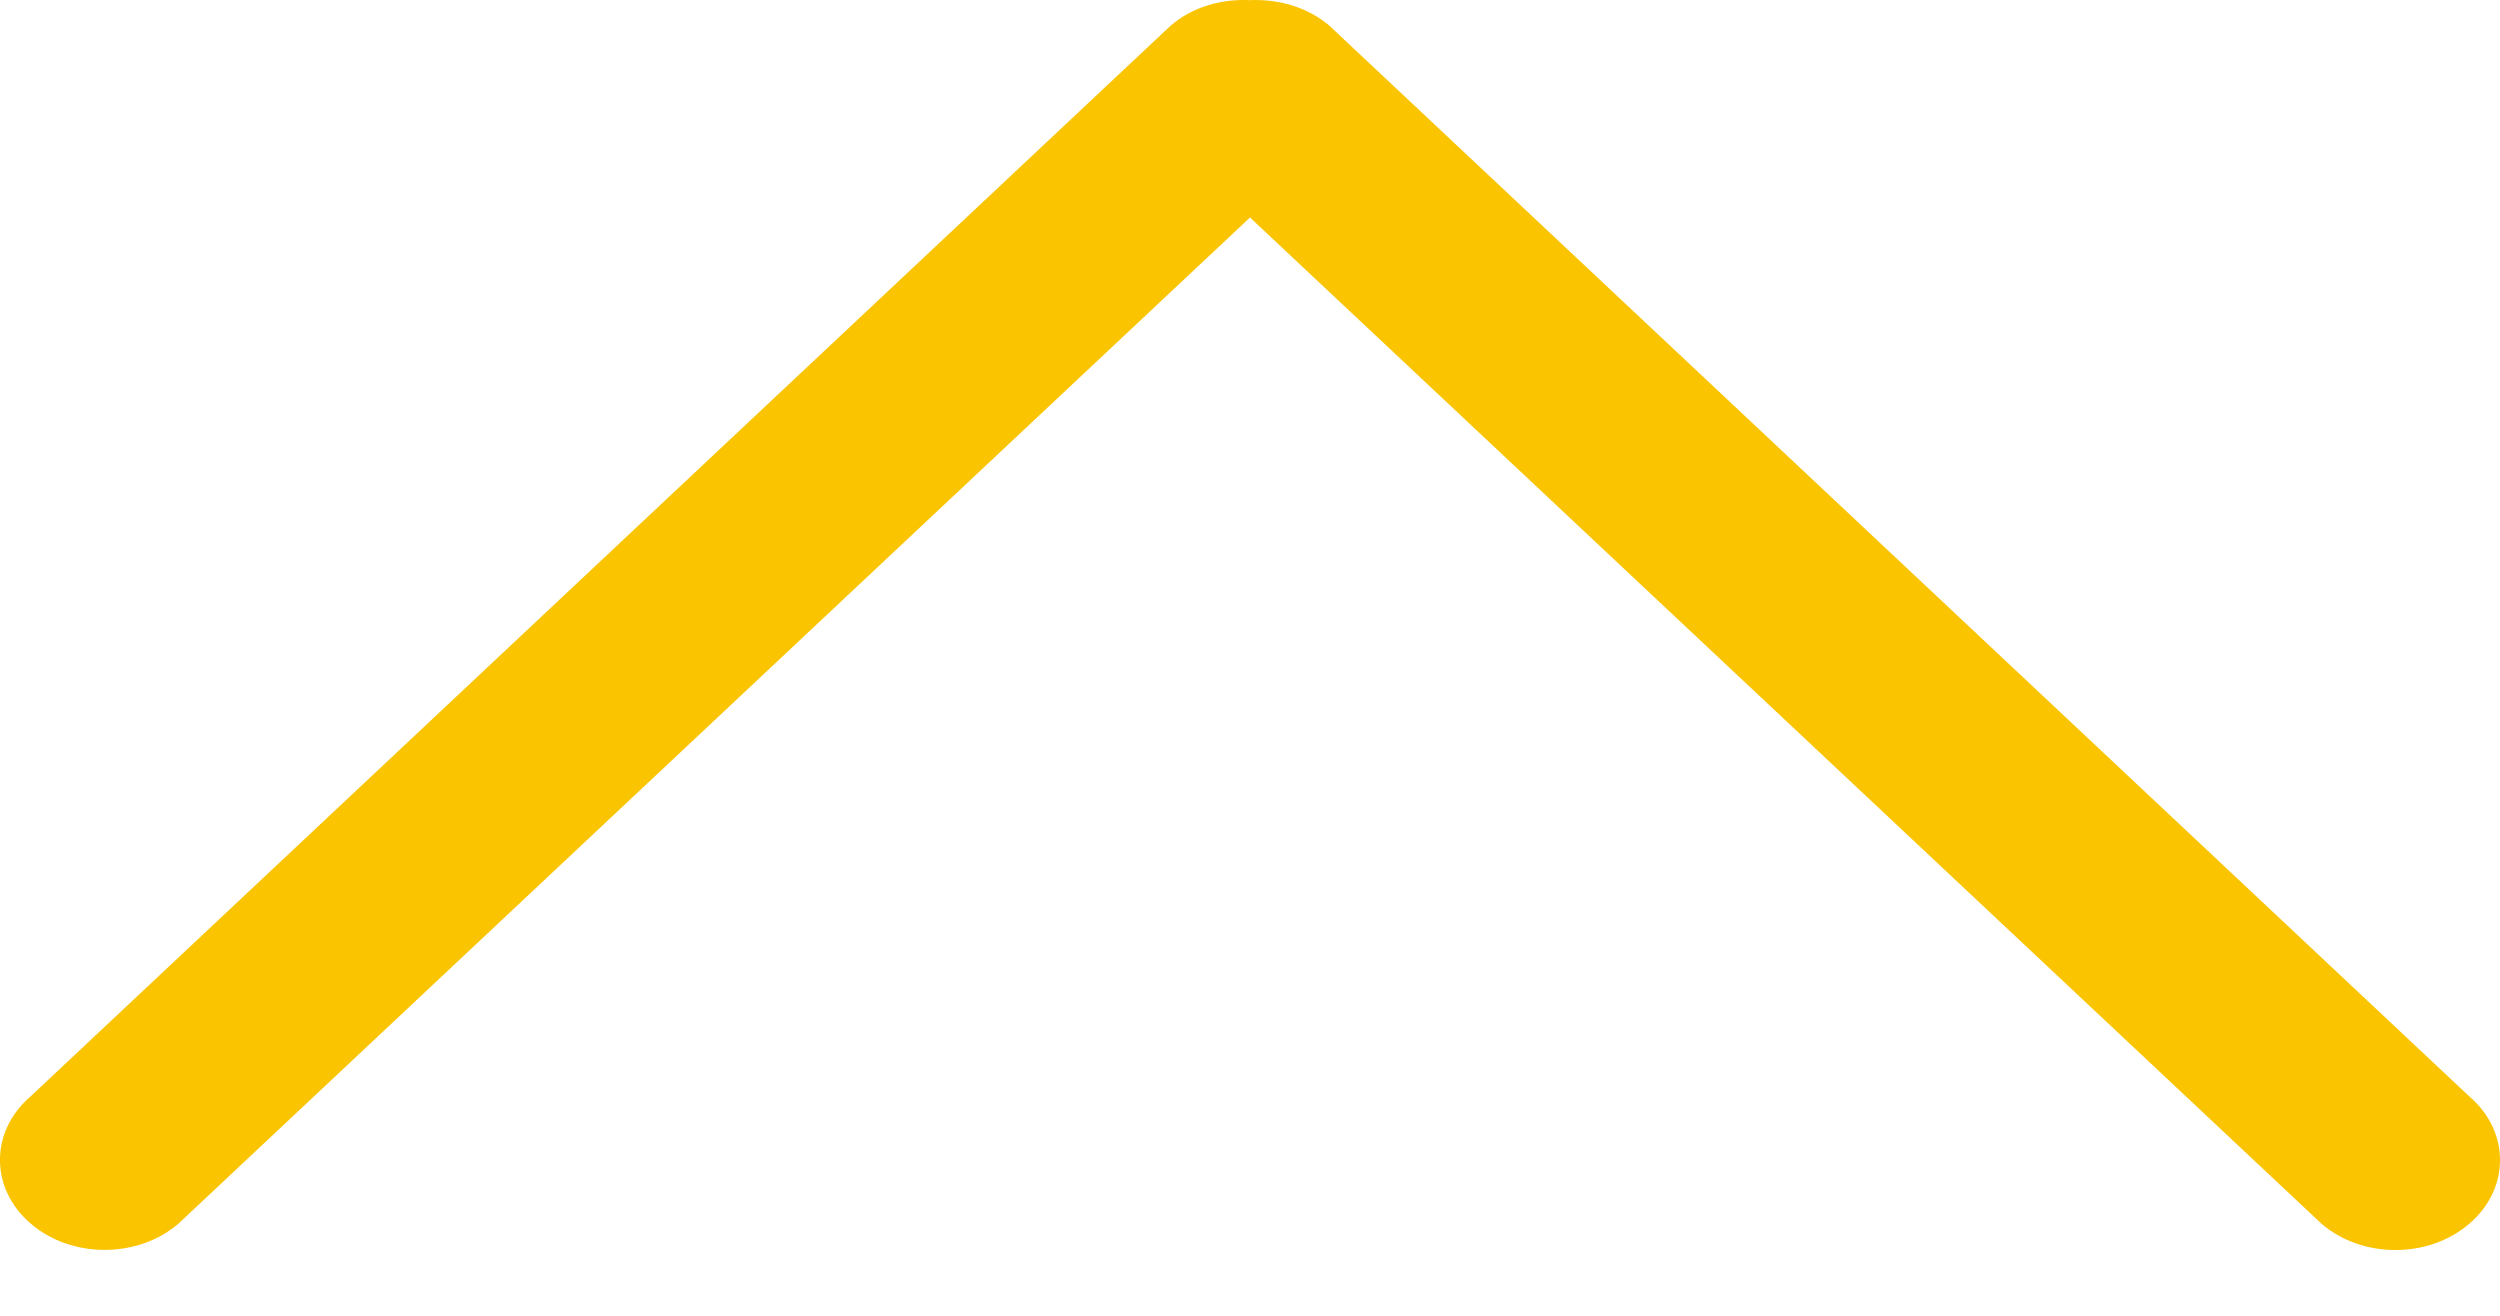 <svg width="19" height="10" viewBox="0 0 19 10" fill="none" xmlns="http://www.w3.org/2000/svg">
<path d="M10.103 0.195L18.767 8.333C19.078 8.6 19.078 9.033 18.767 9.3C18.457 9.567 17.953 9.567 17.643 9.3L9.5 1.653L1.357 9.299C1.047 9.566 0.543 9.566 0.233 9.299C-0.078 9.032 -0.078 8.599 0.233 8.332L8.897 0.195C9.063 0.052 9.282 -0.009 9.499 0.001C9.717 -0.008 9.936 0.053 10.103 0.195Z" fill="#FBC400"/>
</svg>
